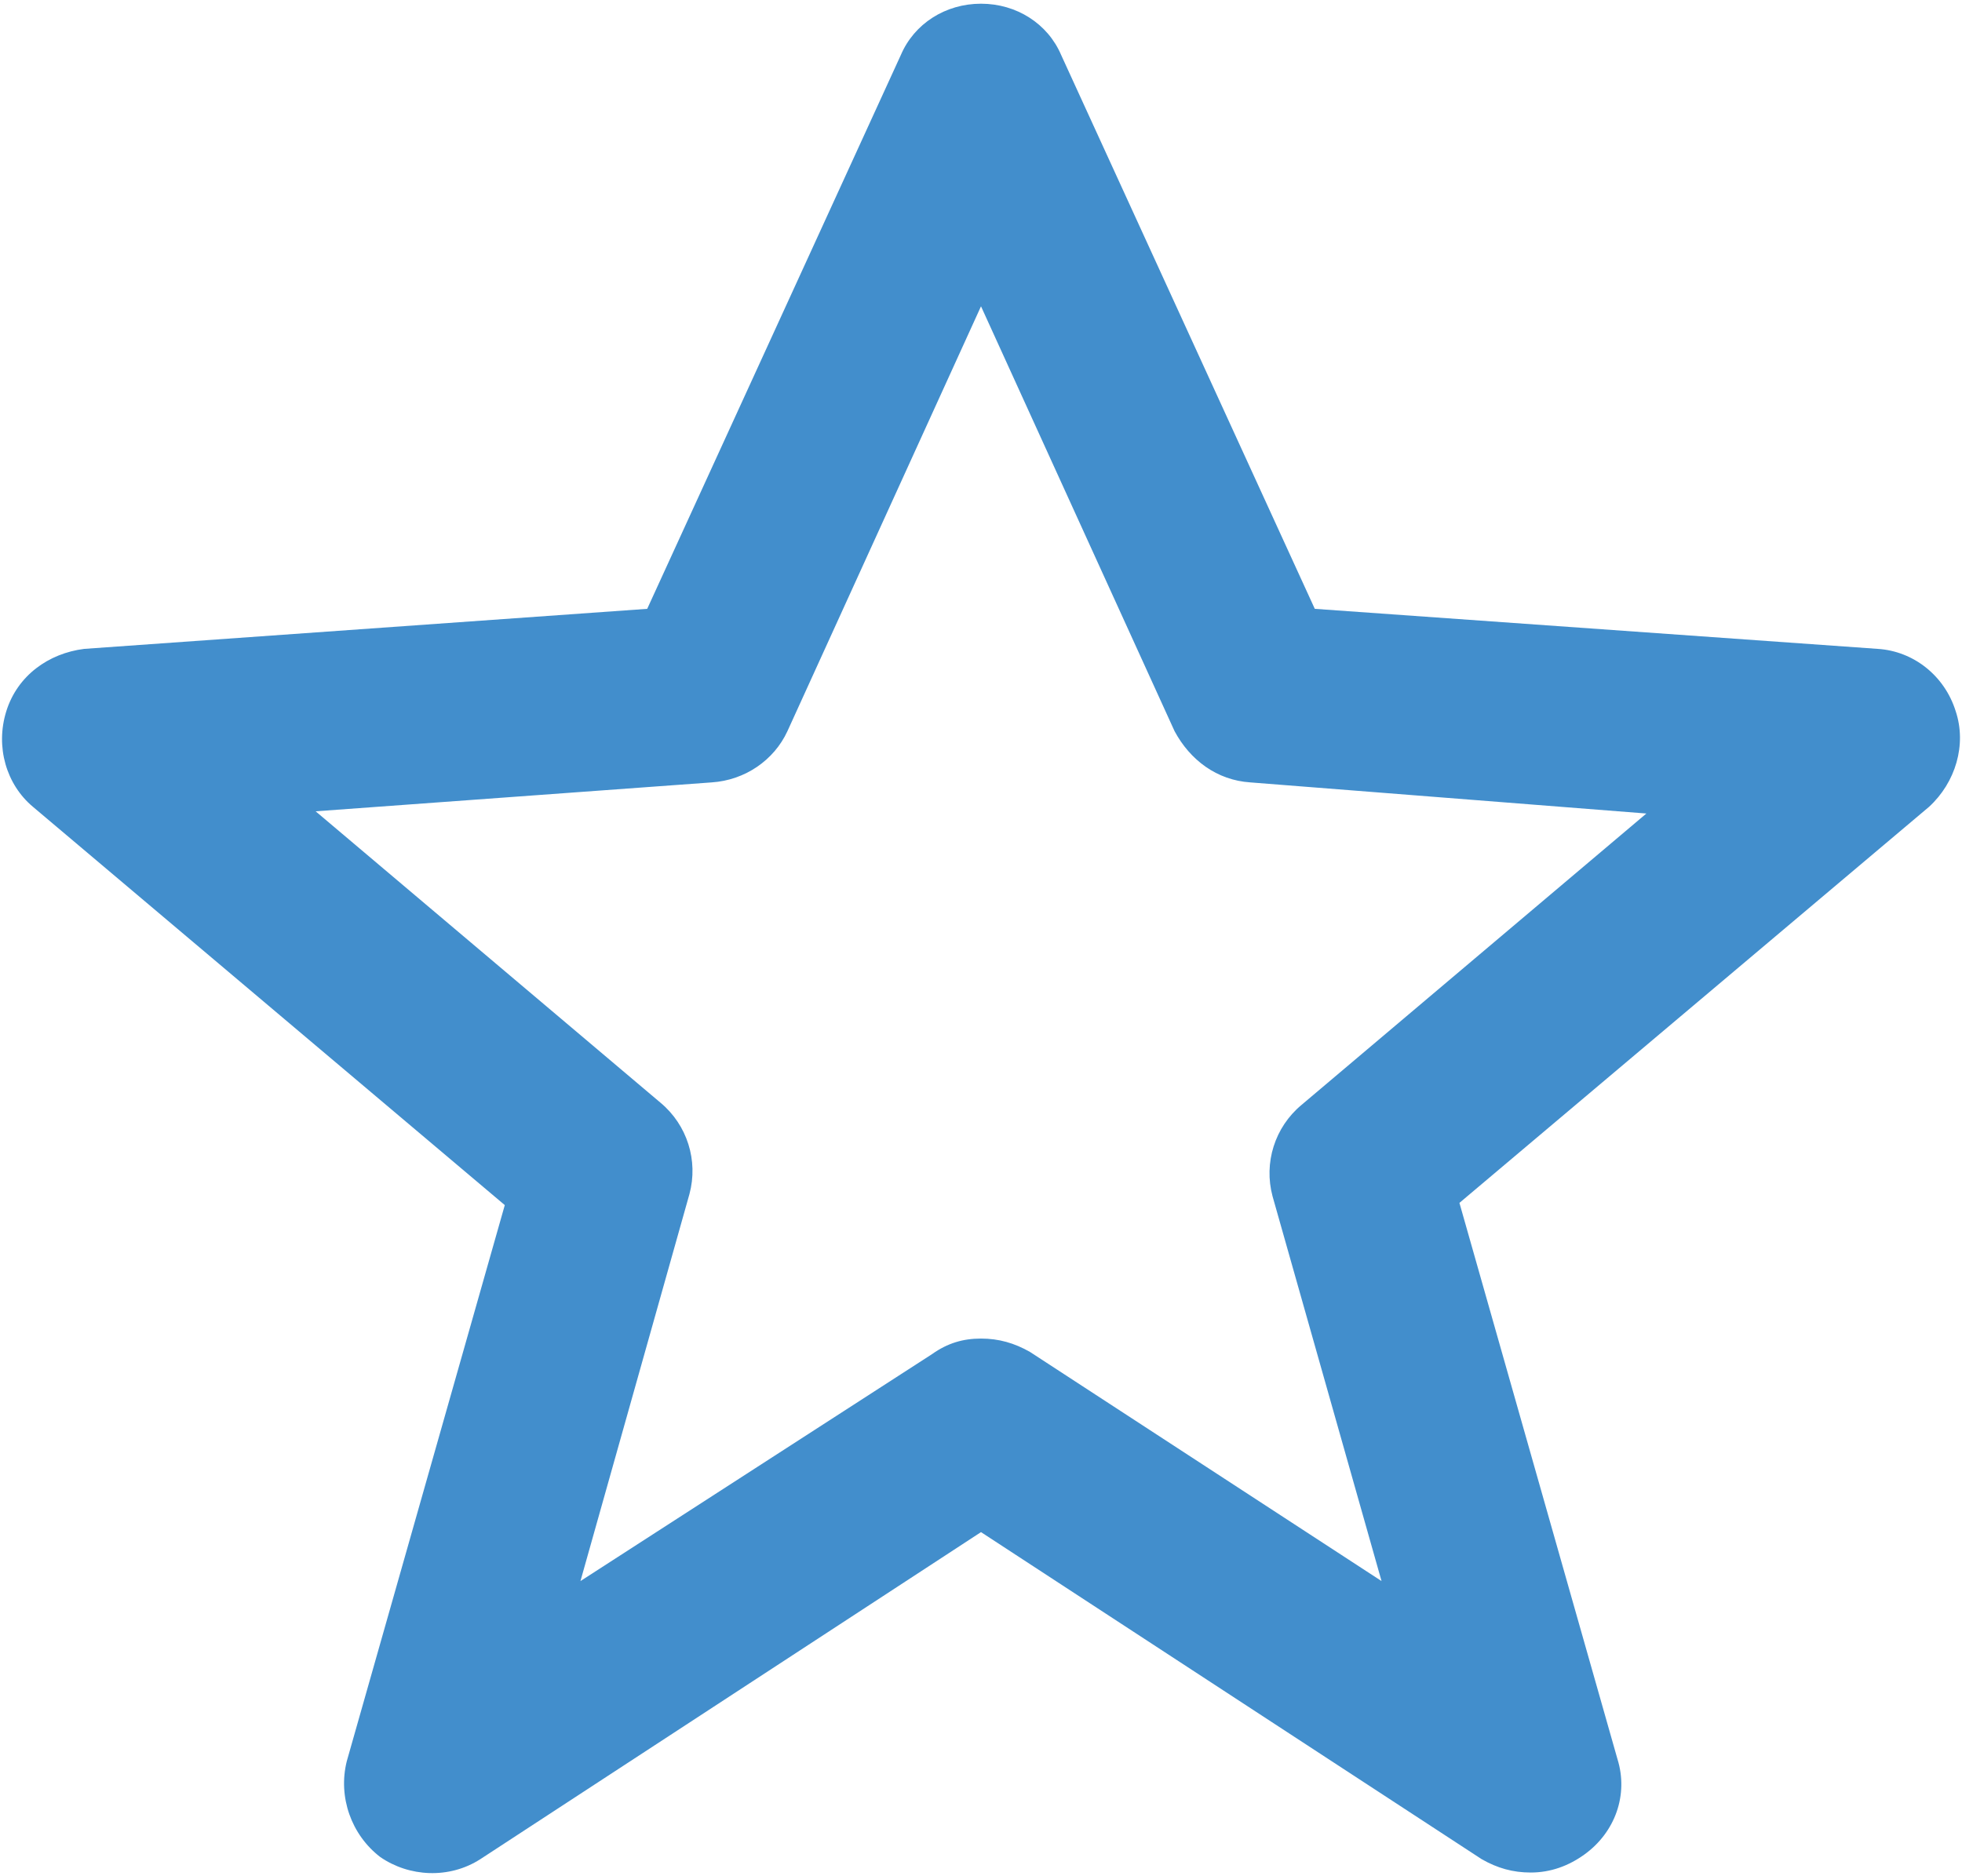 <svg width="46" height="44" viewBox="0 0 46 44" fill="none" xmlns="http://www.w3.org/2000/svg">
<path d="M35.887 43.913C35.47 43.913 35.104 43.809 34.739 43.6L23 35.93L11.261 43.6C10.53 44.069 9.591 44.017 8.913 43.548C8.235 43.026 7.922 42.139 8.13 41.304L11.835 28.261L0.774 18.922C0.148 18.4 -0.113 17.513 0.148 16.678C0.409 15.843 1.139 15.322 1.974 15.217L15.174 14.278L21.122 1.287C21.435 0.556 22.165 0.087 23 0.087C23.835 0.087 24.565 0.556 24.878 1.287L30.826 14.278L44.026 15.217C44.861 15.27 45.591 15.843 45.852 16.678C46.113 17.461 45.852 18.348 45.226 18.922L34.217 28.209L37.922 41.252C38.183 42.087 37.87 42.974 37.139 43.496C36.774 43.757 36.356 43.913 35.887 43.913ZM23 31.391C23.417 31.391 23.783 31.496 24.148 31.704L32.391 37.078L29.835 28.052C29.626 27.27 29.887 26.435 30.513 25.913L38.6 19.078L29.313 18.348C28.53 18.296 27.904 17.826 27.539 17.148L23 7.183L18.461 17.148C18.148 17.826 17.47 18.296 16.687 18.348L7.4 19.026L15.487 25.861C16.113 26.383 16.374 27.217 16.165 28L13.609 37.078L21.852 31.756C22.217 31.496 22.583 31.391 23 31.391Z" fill="#428ECC"/>
</svg>

